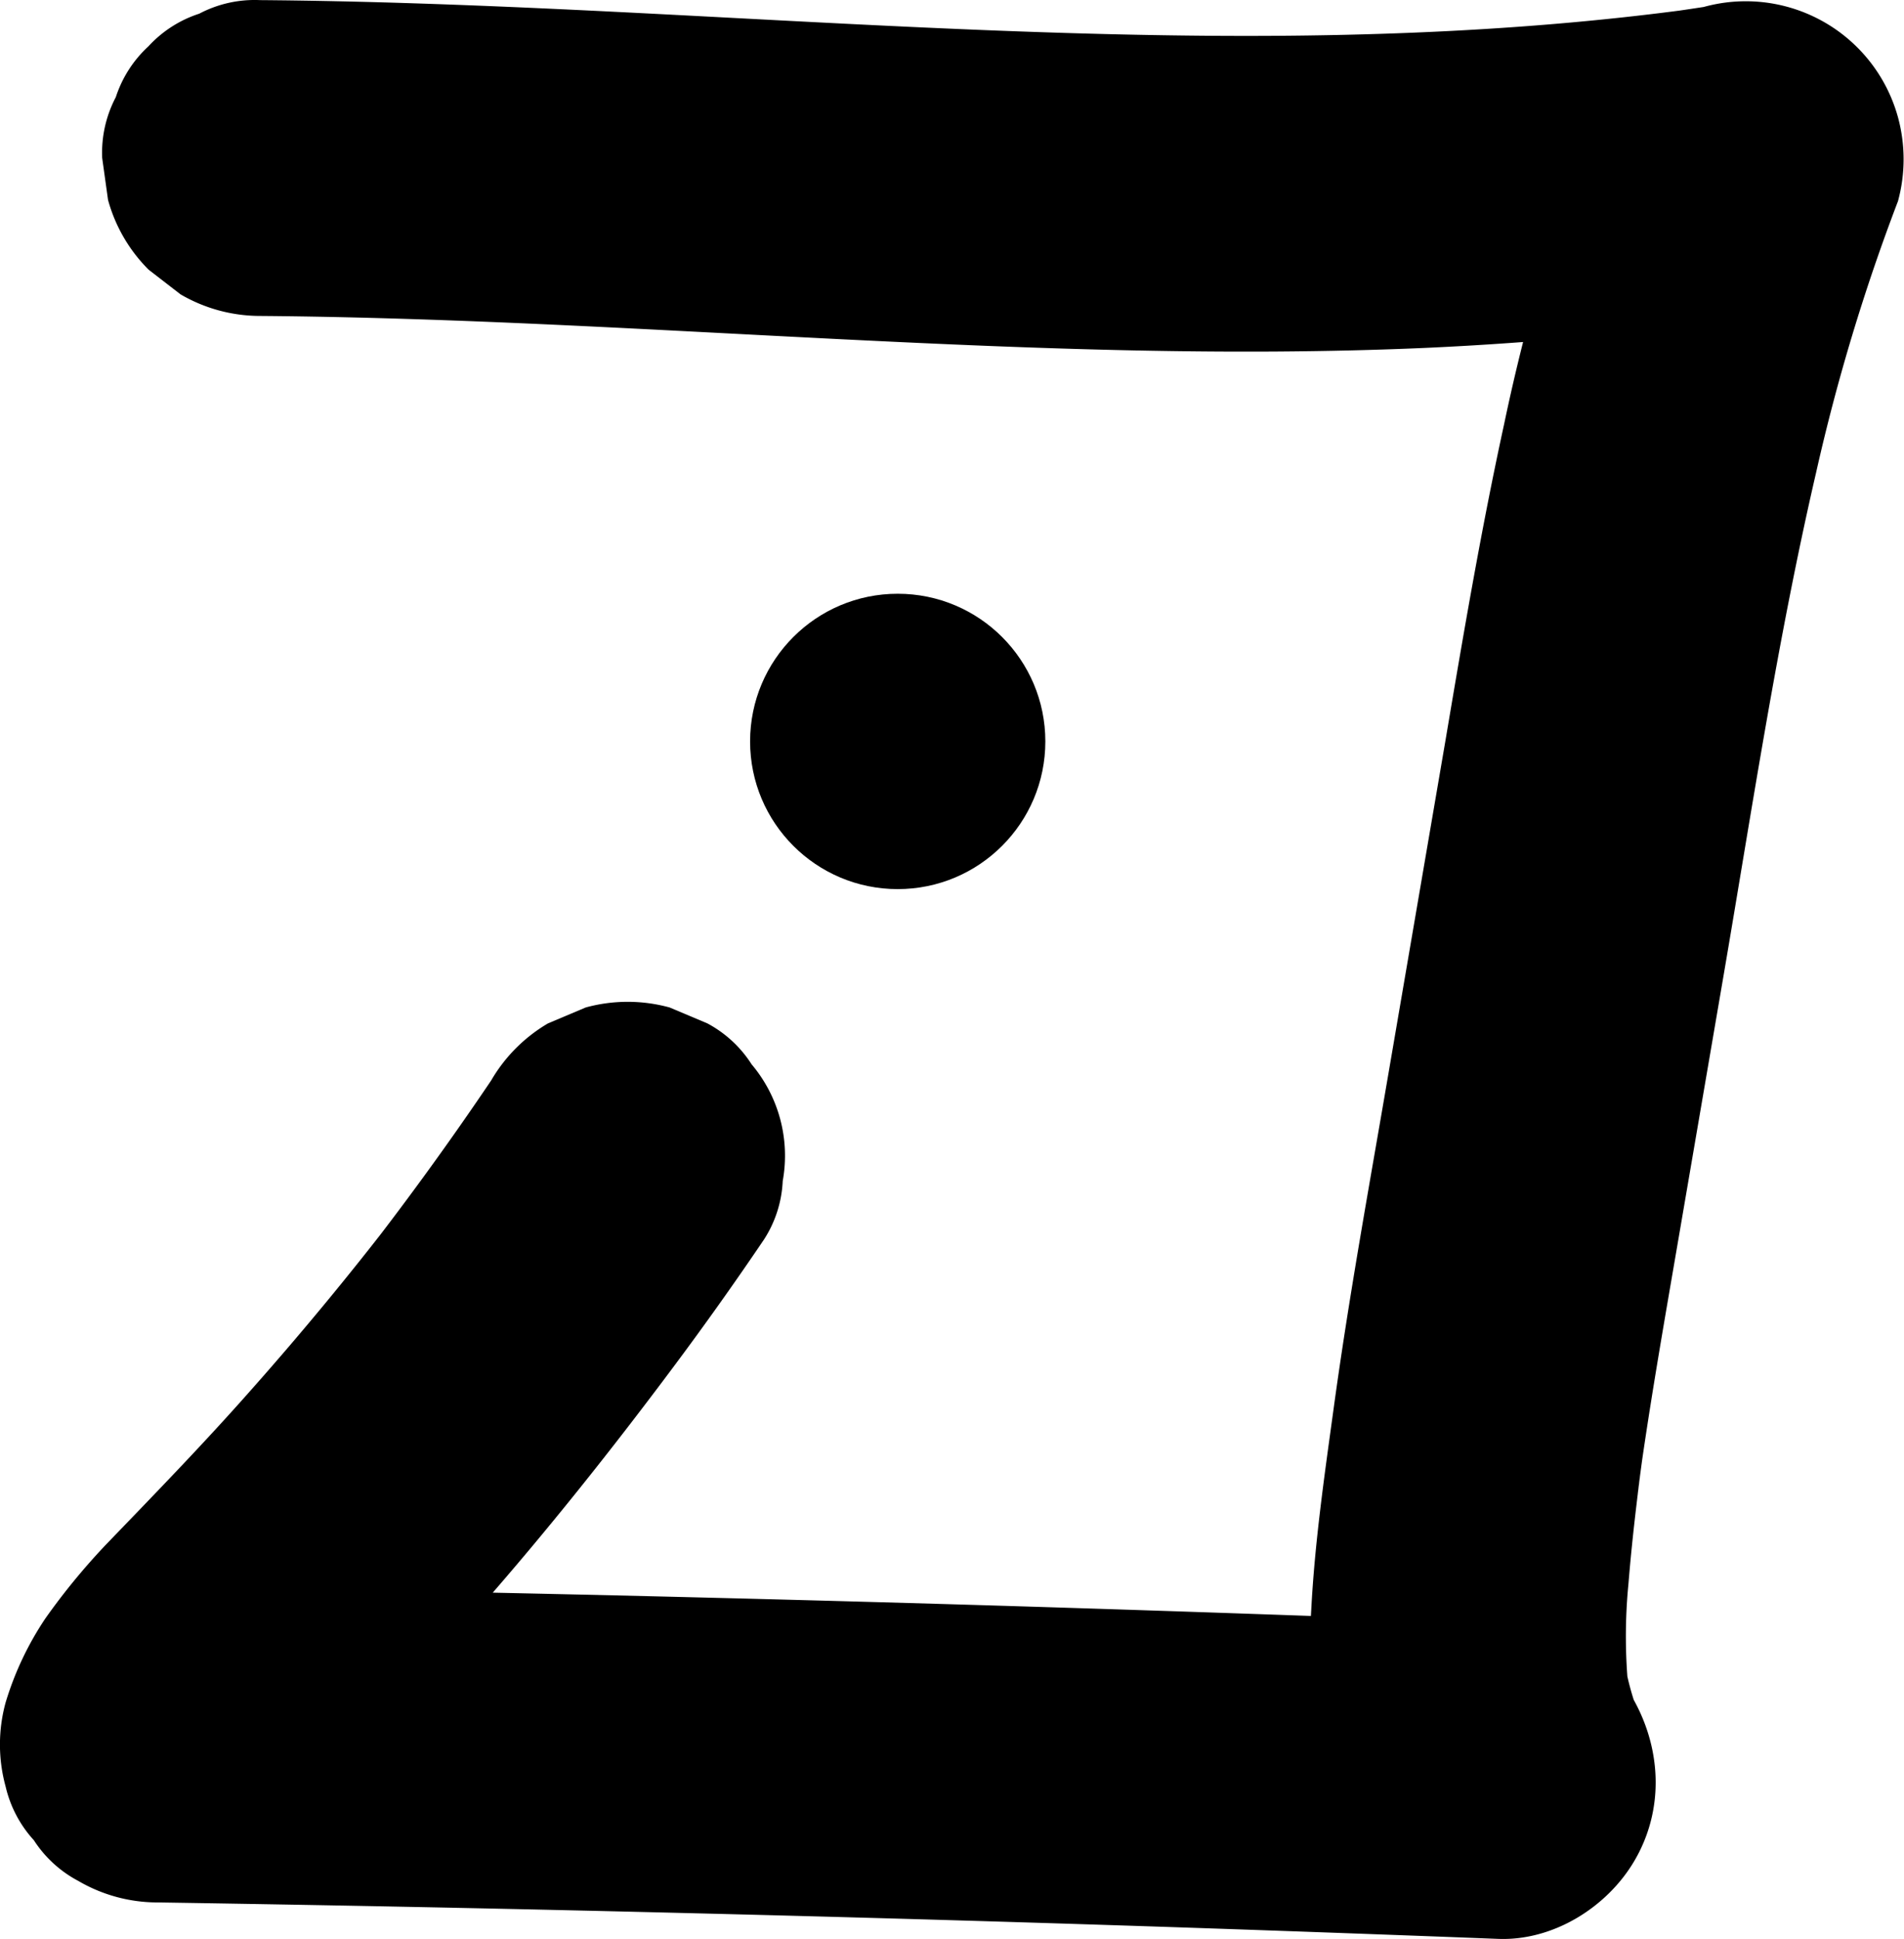<svg id="Ebene_1" data-name="Ebene 1" xmlns="http://www.w3.org/2000/svg" viewBox="0 0 325.67 331.53"><circle cx="153.55" cy="126.77" r="25.25"/><path d="M158.09,210.89q-10.12,15-21.17,29.26l4.22-5.46q-11.5,14.9-24,29c-8.1,9.19-16.61,17.94-25.1,26.75a113.46,113.46,0,0,0-10.19,12.42A53.32,53.32,0,0,0,75,317.31a27.13,27.13,0,0,0,0,14.36,20.46,20.46,0,0,0,4.83,9.18,20.37,20.37,0,0,0,7.58,6.95A26.84,26.84,0,0,0,101,351.49q44.86.69,89.74,1.8,44.58,1.09,89.17,2.6,25.19.86,50.38,1.83c9.41.37,18.66-5.41,23.32-13.37,5-8.53,4.66-18.71,0-27.26-.6-1.1-1.15-2.23-1.64-3.38l2.72,6.45a45.44,45.44,0,0,1-3-11.28l1,7.18a92,92,0,0,1-.11-19.06c.58-7.17,1.43-14.32,2.38-21.44l-1,7.17c2-15,4.63-29.85,7.18-44.74l7.71-45c4.91-28.71,9.25-57.62,15.83-86a337.74,337.74,0,0,1,14-46.38,27.29,27.29,0,0,0,0-14.35,27,27,0,0,0-33.22-18.86q-4.56.7-9.14,1.33l7.18-1C332,32,300.1,32.8,268.3,32.15c-32-.64-63.91-2.73-95.86-4.25-18-.85-35.94-1.53-53.92-1.67a20.33,20.33,0,0,0-10.4,2.32,20.28,20.28,0,0,0-8.69,5.58,20.34,20.34,0,0,0-5.58,8.69,20.37,20.37,0,0,0-2.33,10.41l1,7.17a26.9,26.9,0,0,0,6.94,11.92l5.46,4.22a27,27,0,0,0,13.63,3.69c33.27.27,66.48,2.35,99.7,4s66.3,2.91,99.45,1.47a564.18,564.18,0,0,0,62.21-6.26L346.67,46.25a350.32,350.32,0,0,0-15.36,52.49c-3.93,18-7,36.13-10.06,54.26l-9.81,57.27c-3.25,19-6.72,37.94-9.32,57-1.56,11.36-3.21,22.78-3.8,34.24a84.26,84.26,0,0,0,.17,12.41c.6,6.26,1.3,12.86,3.48,18.84a86,86,0,0,0,5,11.57l23.31-40.63q-44.83-1.74-89.7-3.08-44.59-1.32-89.18-2.24-25.2-.52-50.41-.91l26,34.18c.24-.72.51-1.43.8-2.12L125.15,336a33.63,33.63,0,0,1,4.19-6.95l-4.23,5.46c4.52-5.79,10.07-10.79,15.13-16.1q8.07-8.48,15.8-17.27c11.7-13.32,22.75-27.22,33.35-41.43q7.91-10.6,15.33-21.57a20.08,20.08,0,0,0,3.2-10,24.23,24.23,0,0,0-5.32-19.95,20.34,20.34,0,0,0-7.57-7l-6.45-2.72a27.13,27.13,0,0,0-14.36,0l-6.45,2.72a27.16,27.16,0,0,0-9.68,9.69Z" transform="translate(-74.04 -26.21)"/></svg>
